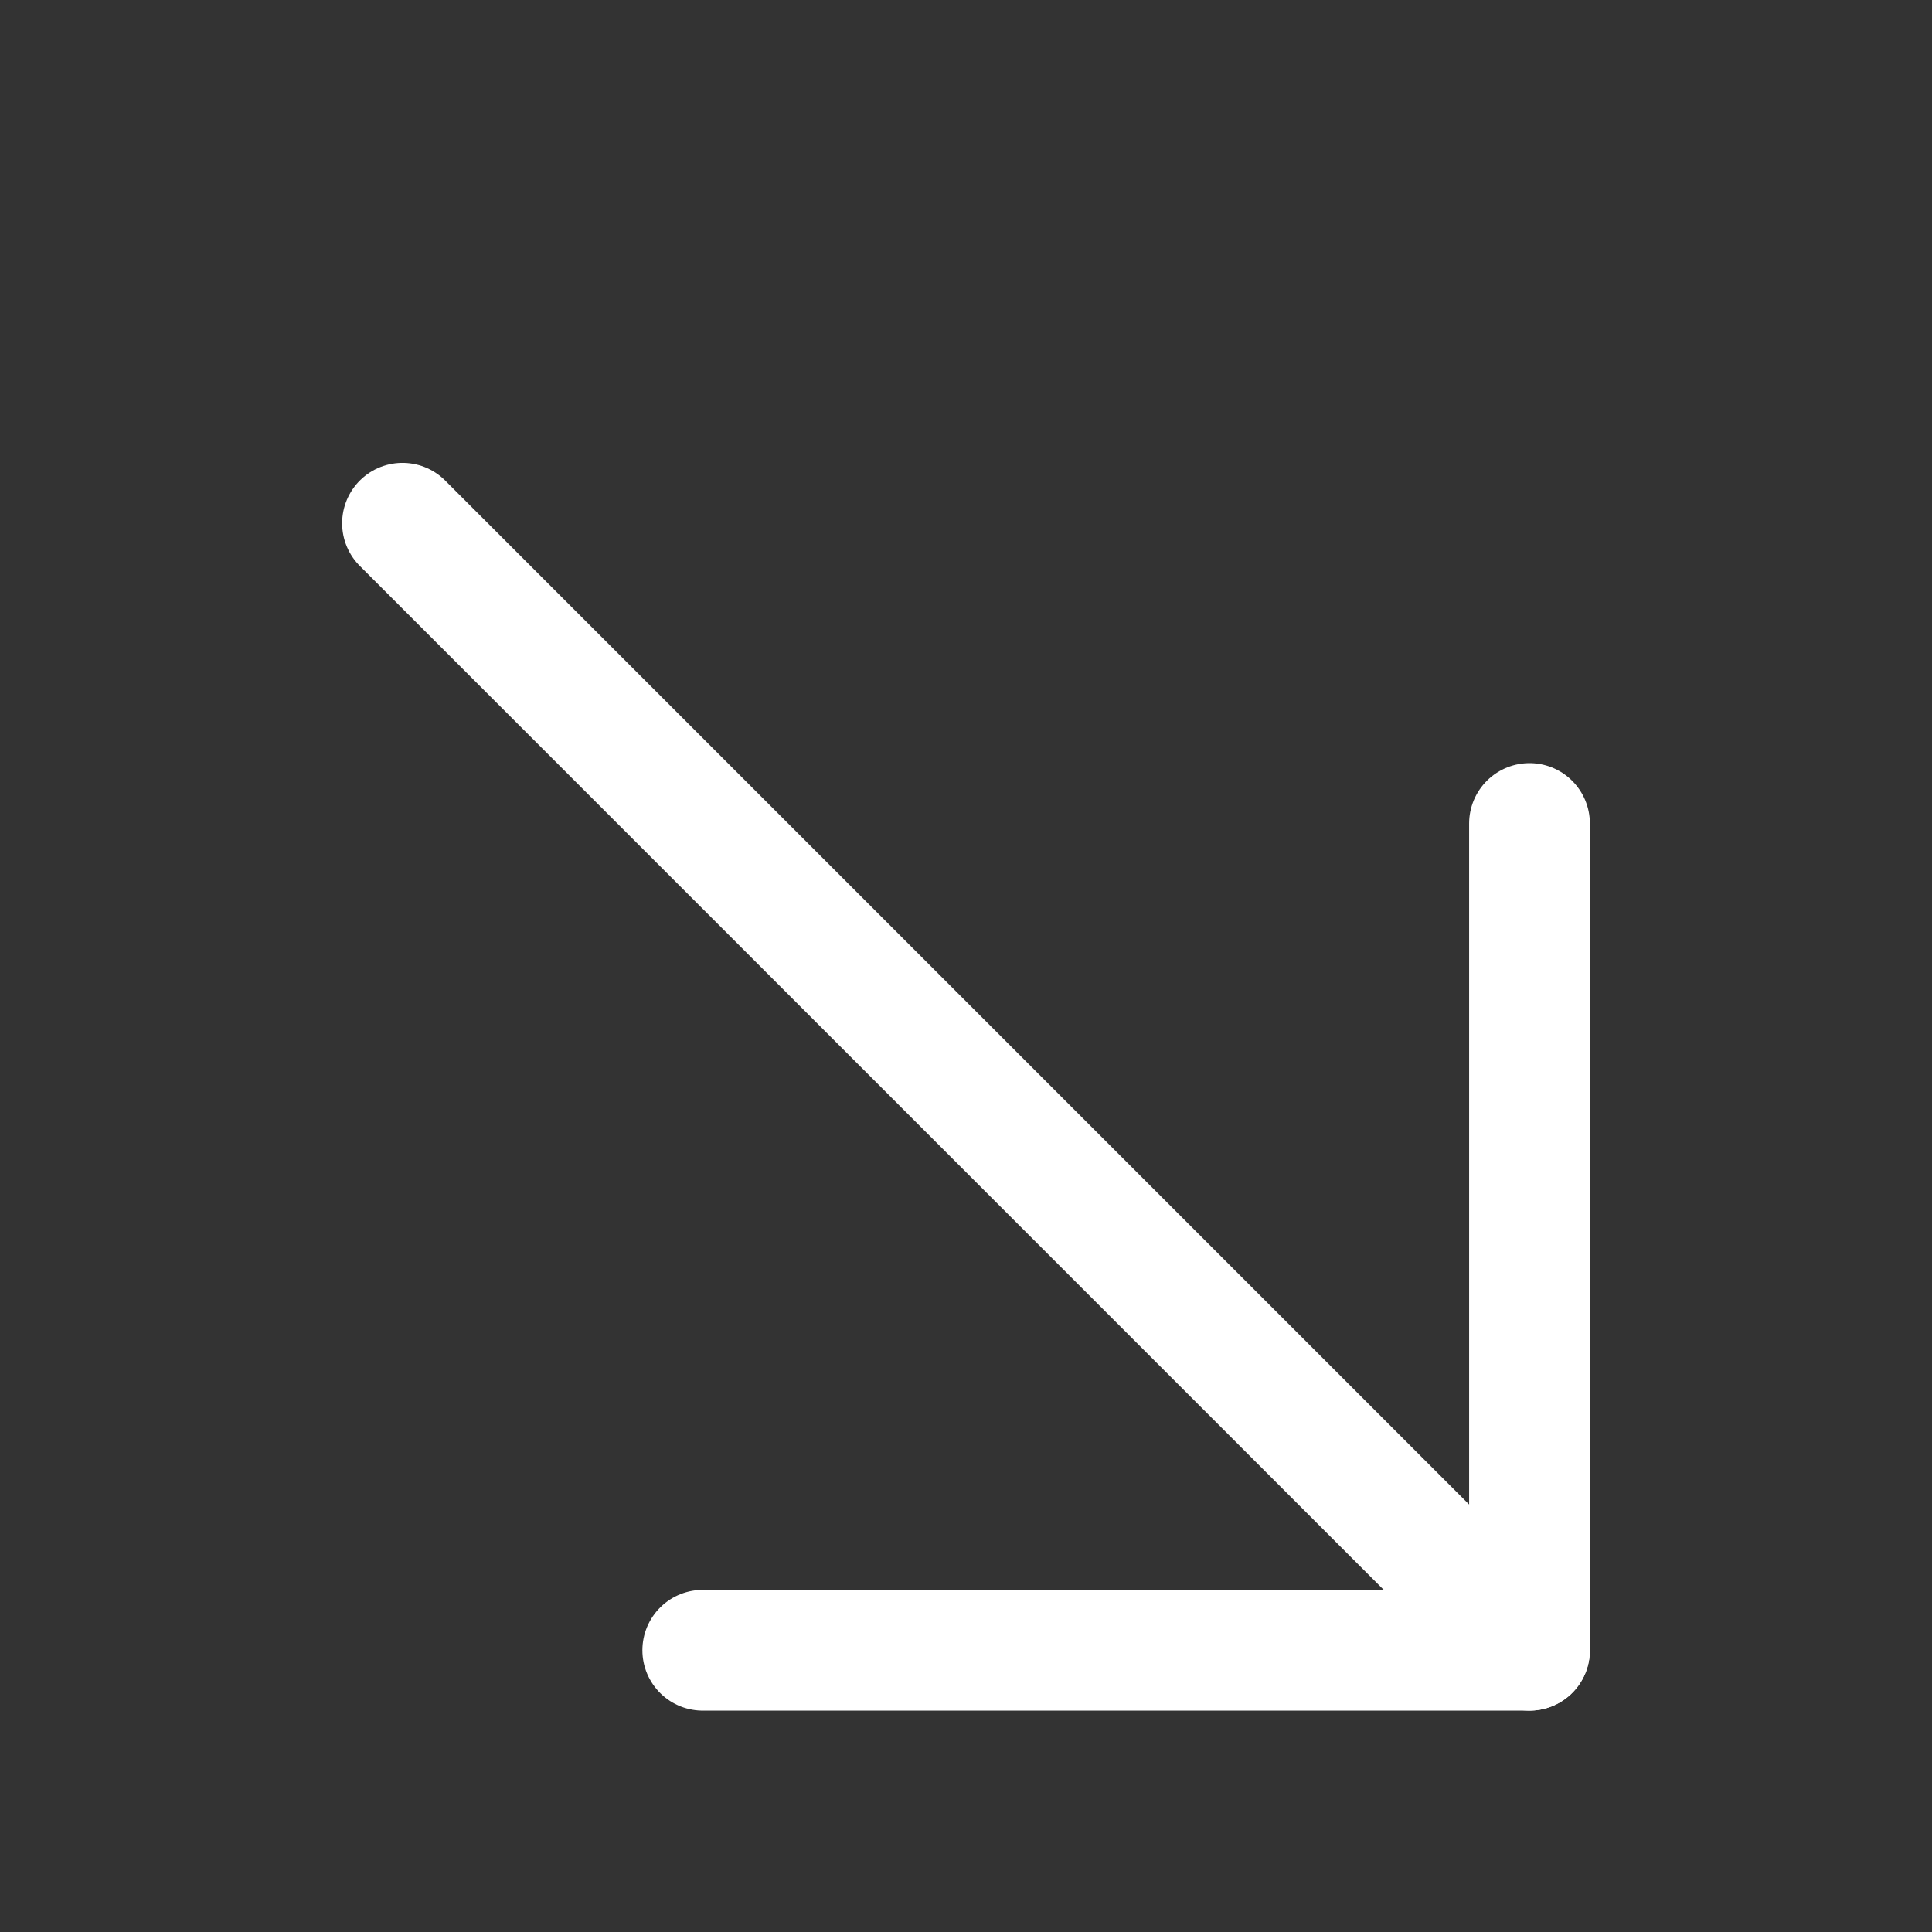 <svg width="24" height="24" viewBox="0 0 24 24" fill="none" xmlns="http://www.w3.org/2000/svg">
<rect x="0" y="0" width="24" height="24" fill="#333333" stroke="none"/>
<path d="M19 20.5L5 6.5" stroke="white" stroke-width="1.5" stroke-miterlimit="10" stroke-linecap="round" stroke-linejoin="round"/>
<path d="M19 10.23V20.5H8.73" stroke="white" stroke-width="1.5" stroke-miterlimit="10" stroke-linecap="round" stroke-linejoin="round"/>
</svg>
